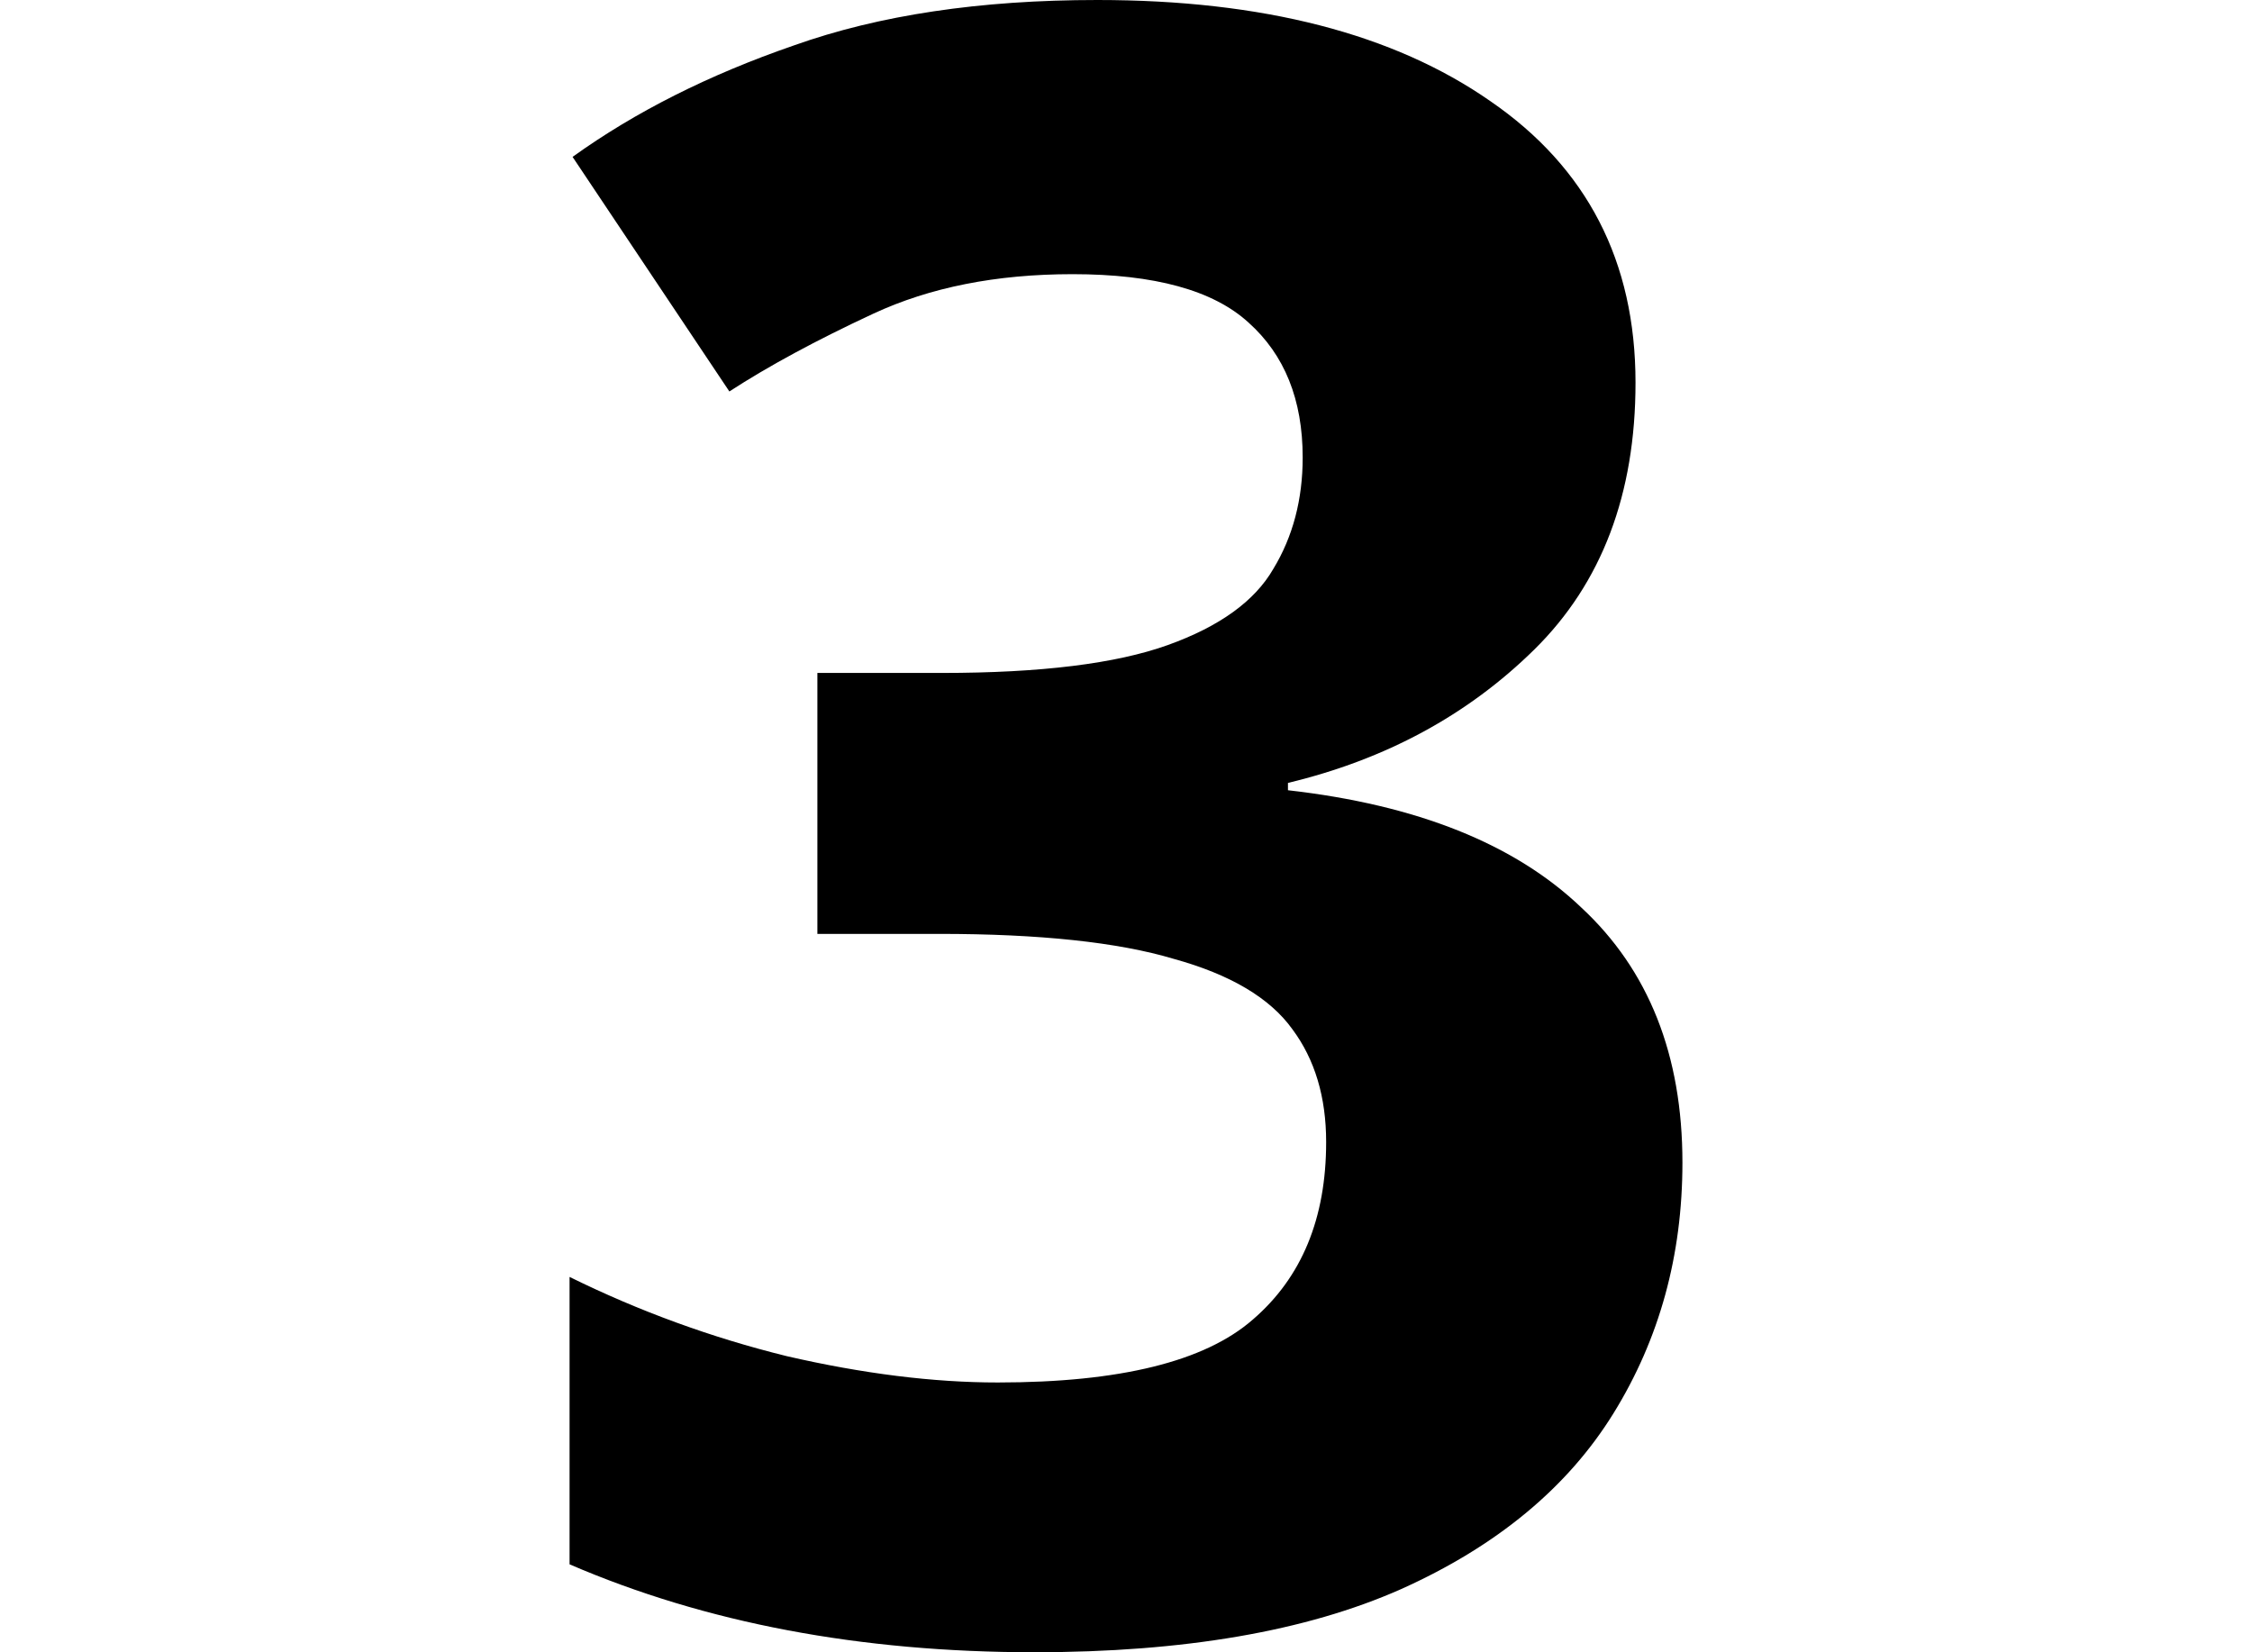 <svg height="17.609" viewBox="0 0 24 17.609" width="24" xmlns="http://www.w3.org/2000/svg">
<path d="M5.859,-0.234 Q3.078,-0.234 0.906,0.703 L0.906,3.766 Q2.016,3.219 3.219,2.922 Q4.438,2.641 5.469,2.641 Q7.422,2.641 8.188,3.312 Q8.969,3.984 8.969,5.203 Q8.969,5.922 8.609,6.406 Q8.25,6.906 7.344,7.156 Q6.453,7.422 4.844,7.422 L3.547,7.422 L3.547,10.203 L4.875,10.203 Q6.453,10.203 7.281,10.5 Q8.109,10.797 8.406,11.312 Q8.719,11.828 8.719,12.5 Q8.719,13.422 8.141,13.938 Q7.578,14.453 6.266,14.453 Q5.047,14.453 4.141,14.031 Q3.234,13.609 2.609,13.203 L0.938,15.703 Q1.938,16.422 3.297,16.891 Q4.656,17.375 6.531,17.375 Q9.172,17.375 10.719,16.297 Q12.266,15.234 12.266,13.297 Q12.266,11.516 11.188,10.453 Q10.125,9.406 8.562,9.031 L8.562,8.953 Q10.625,8.719 11.688,7.703 Q12.766,6.703 12.766,4.984 Q12.766,3.5 12.031,2.312 Q11.297,1.125 9.766,0.438 Q8.25,-0.234 5.859,-0.234 Z" transform="translate(5.164, 17.375) scale(1, -1)"/>
</svg>